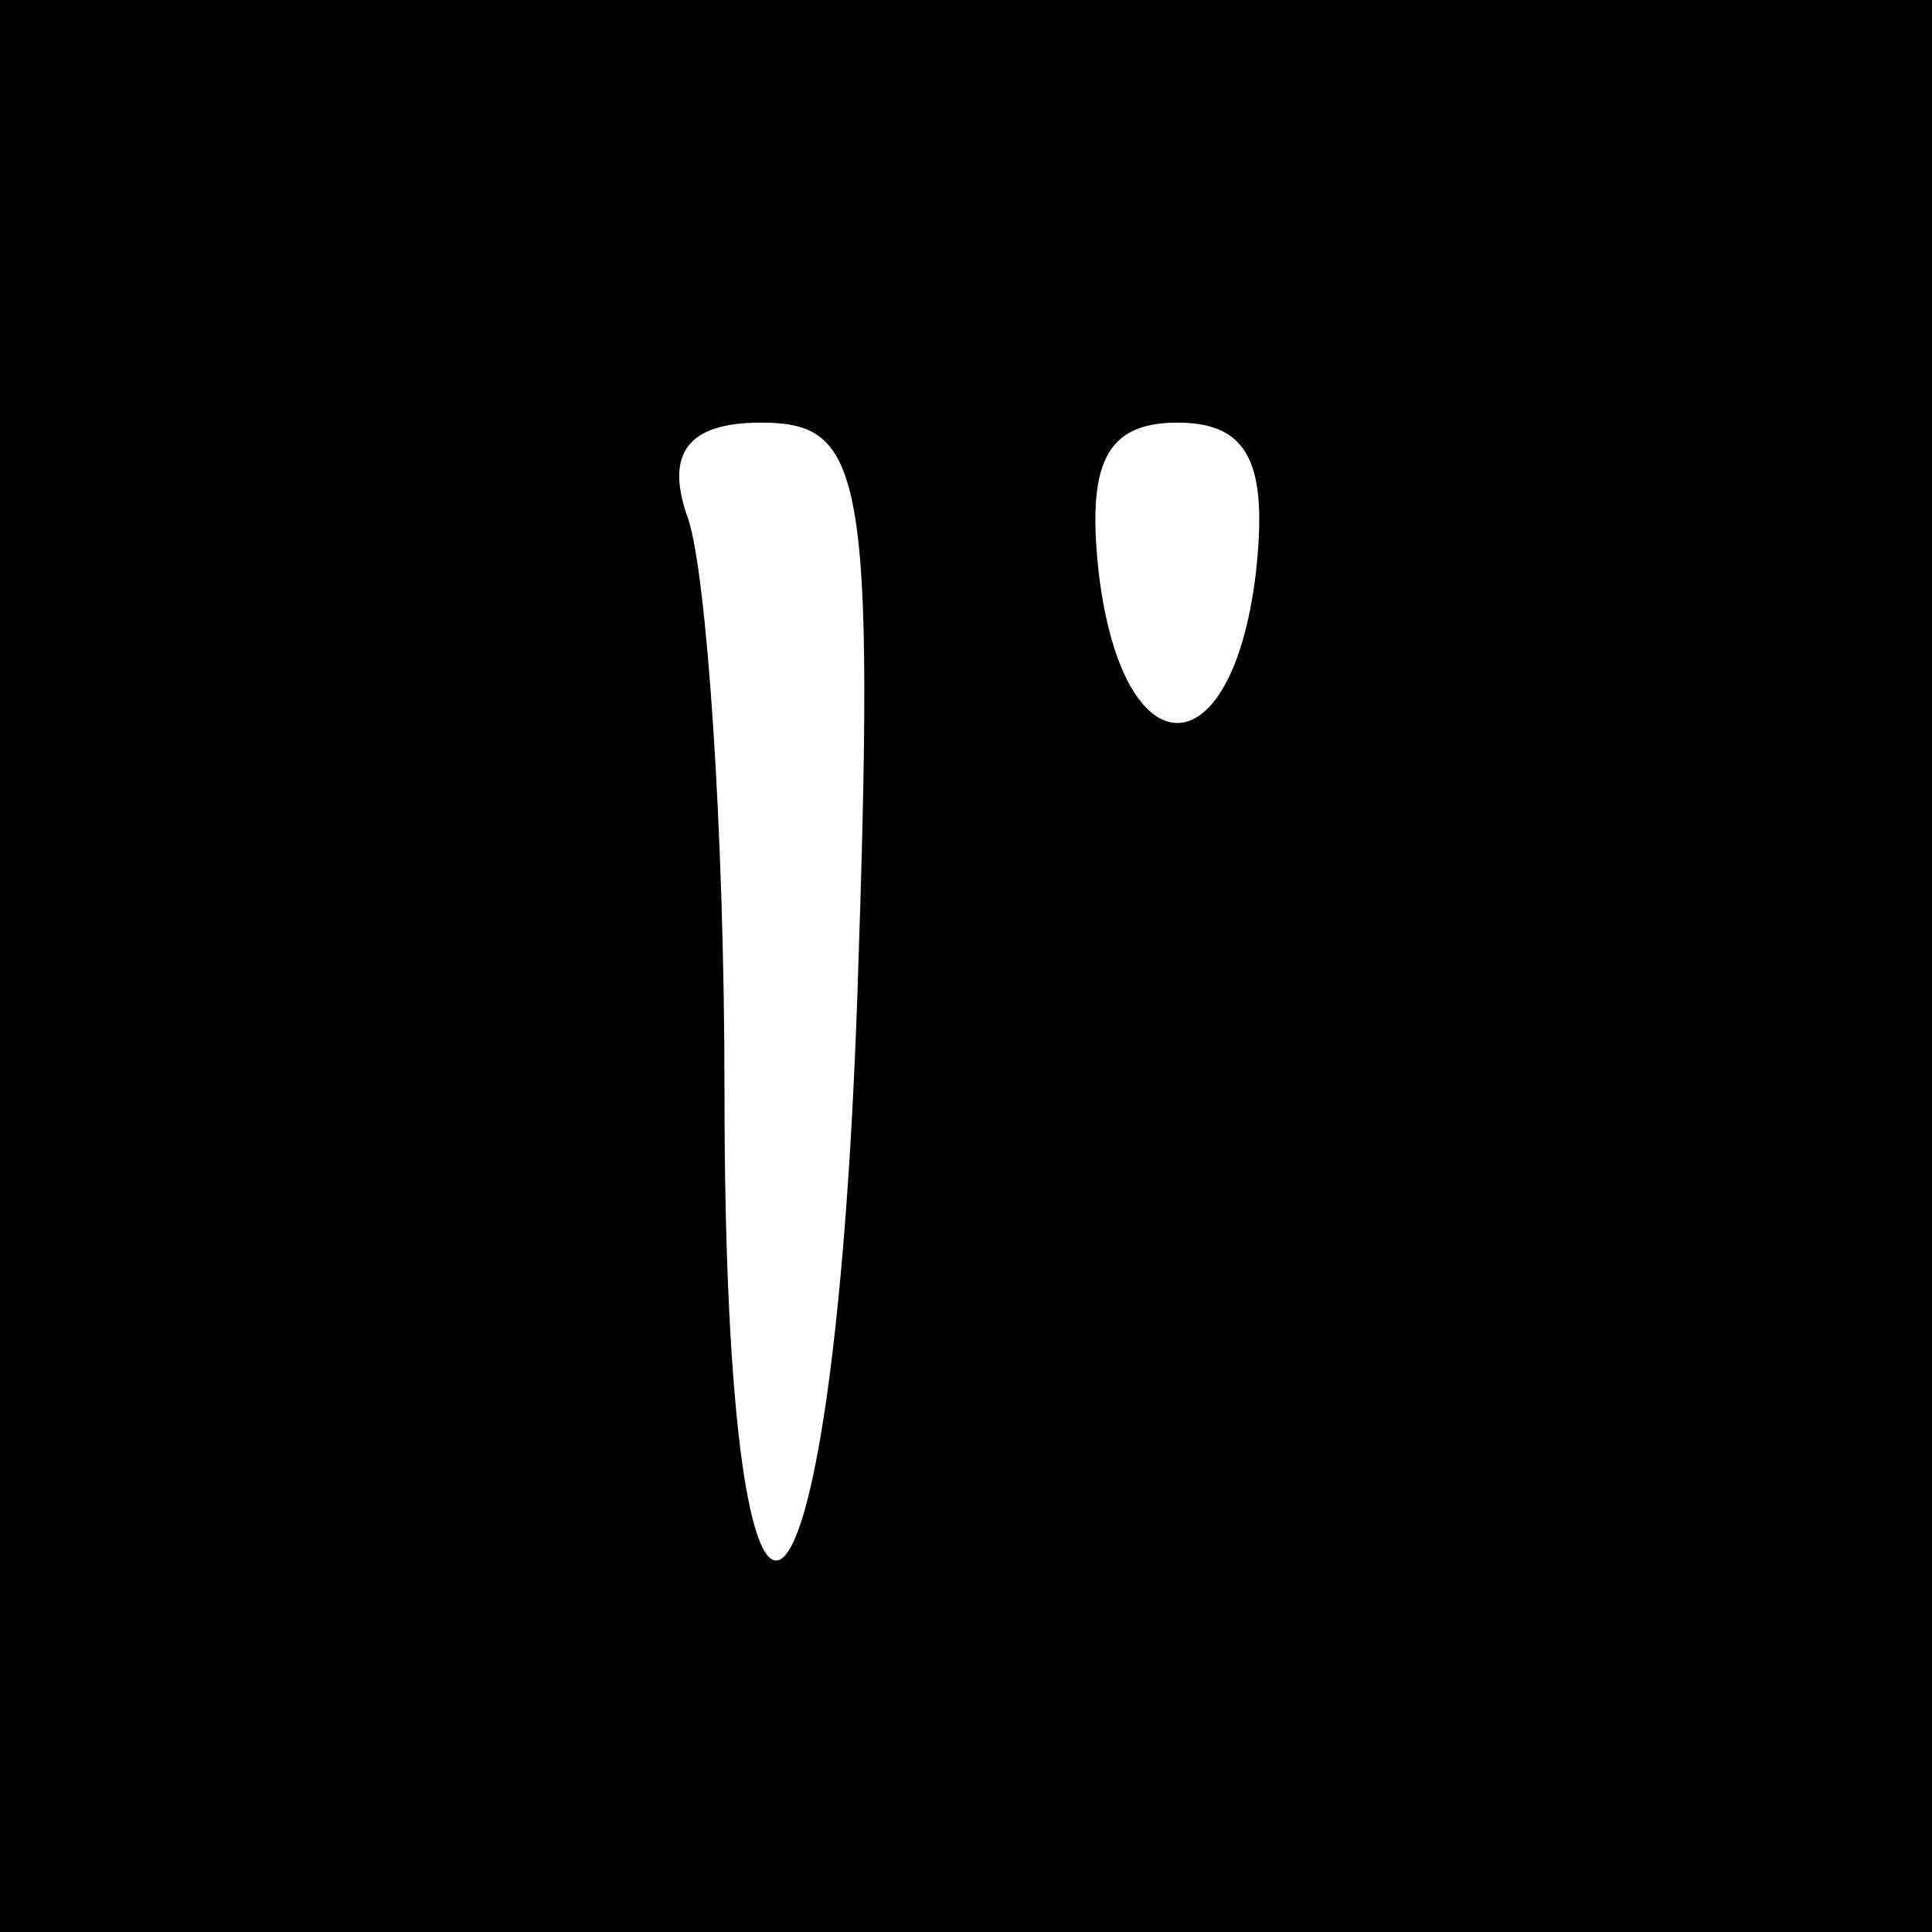 <?xml version="1.0" standalone="no"?>
<!DOCTYPE svg PUBLIC "-//W3C//DTD SVG 20010904//EN"
 "http://www.w3.org/TR/2001/REC-SVG-20010904/DTD/svg10.dtd">
<svg version="1.0" xmlns="http://www.w3.org/2000/svg"
 width="32pt" height="32pt" viewBox="0 0 32 32"
 preserveAspectRatio="xMidYMid meet">
<rect x="0" y="0" width="32" height="32" fill="#808080" stroke="none"/>
<g transform="translate(0,32) scale(0.1,-0.1)"
fill="#000000" stroke="none">
<path fill="#000000" stroke="none" d="M0 160 l0 -160 160 0 160 0 0 160 0
160 -160 0 -160 0 0 -160z"/>
<path fill="#ffffff" stroke="none" d="M142 155 c-4 -115 -22 -128 -22 -16 0
44 -3 86 -6 95 -4 11 0 16 12 16 17 0 19 -8 16 -95z"/>
<path fill="#ffffff" stroke="none" d="M208 225 c-4 -33 -22 -33 -26 0 -2 18
1 25 13 25 12 0 15 -7 13 -25z"/>
</g>
</svg>
